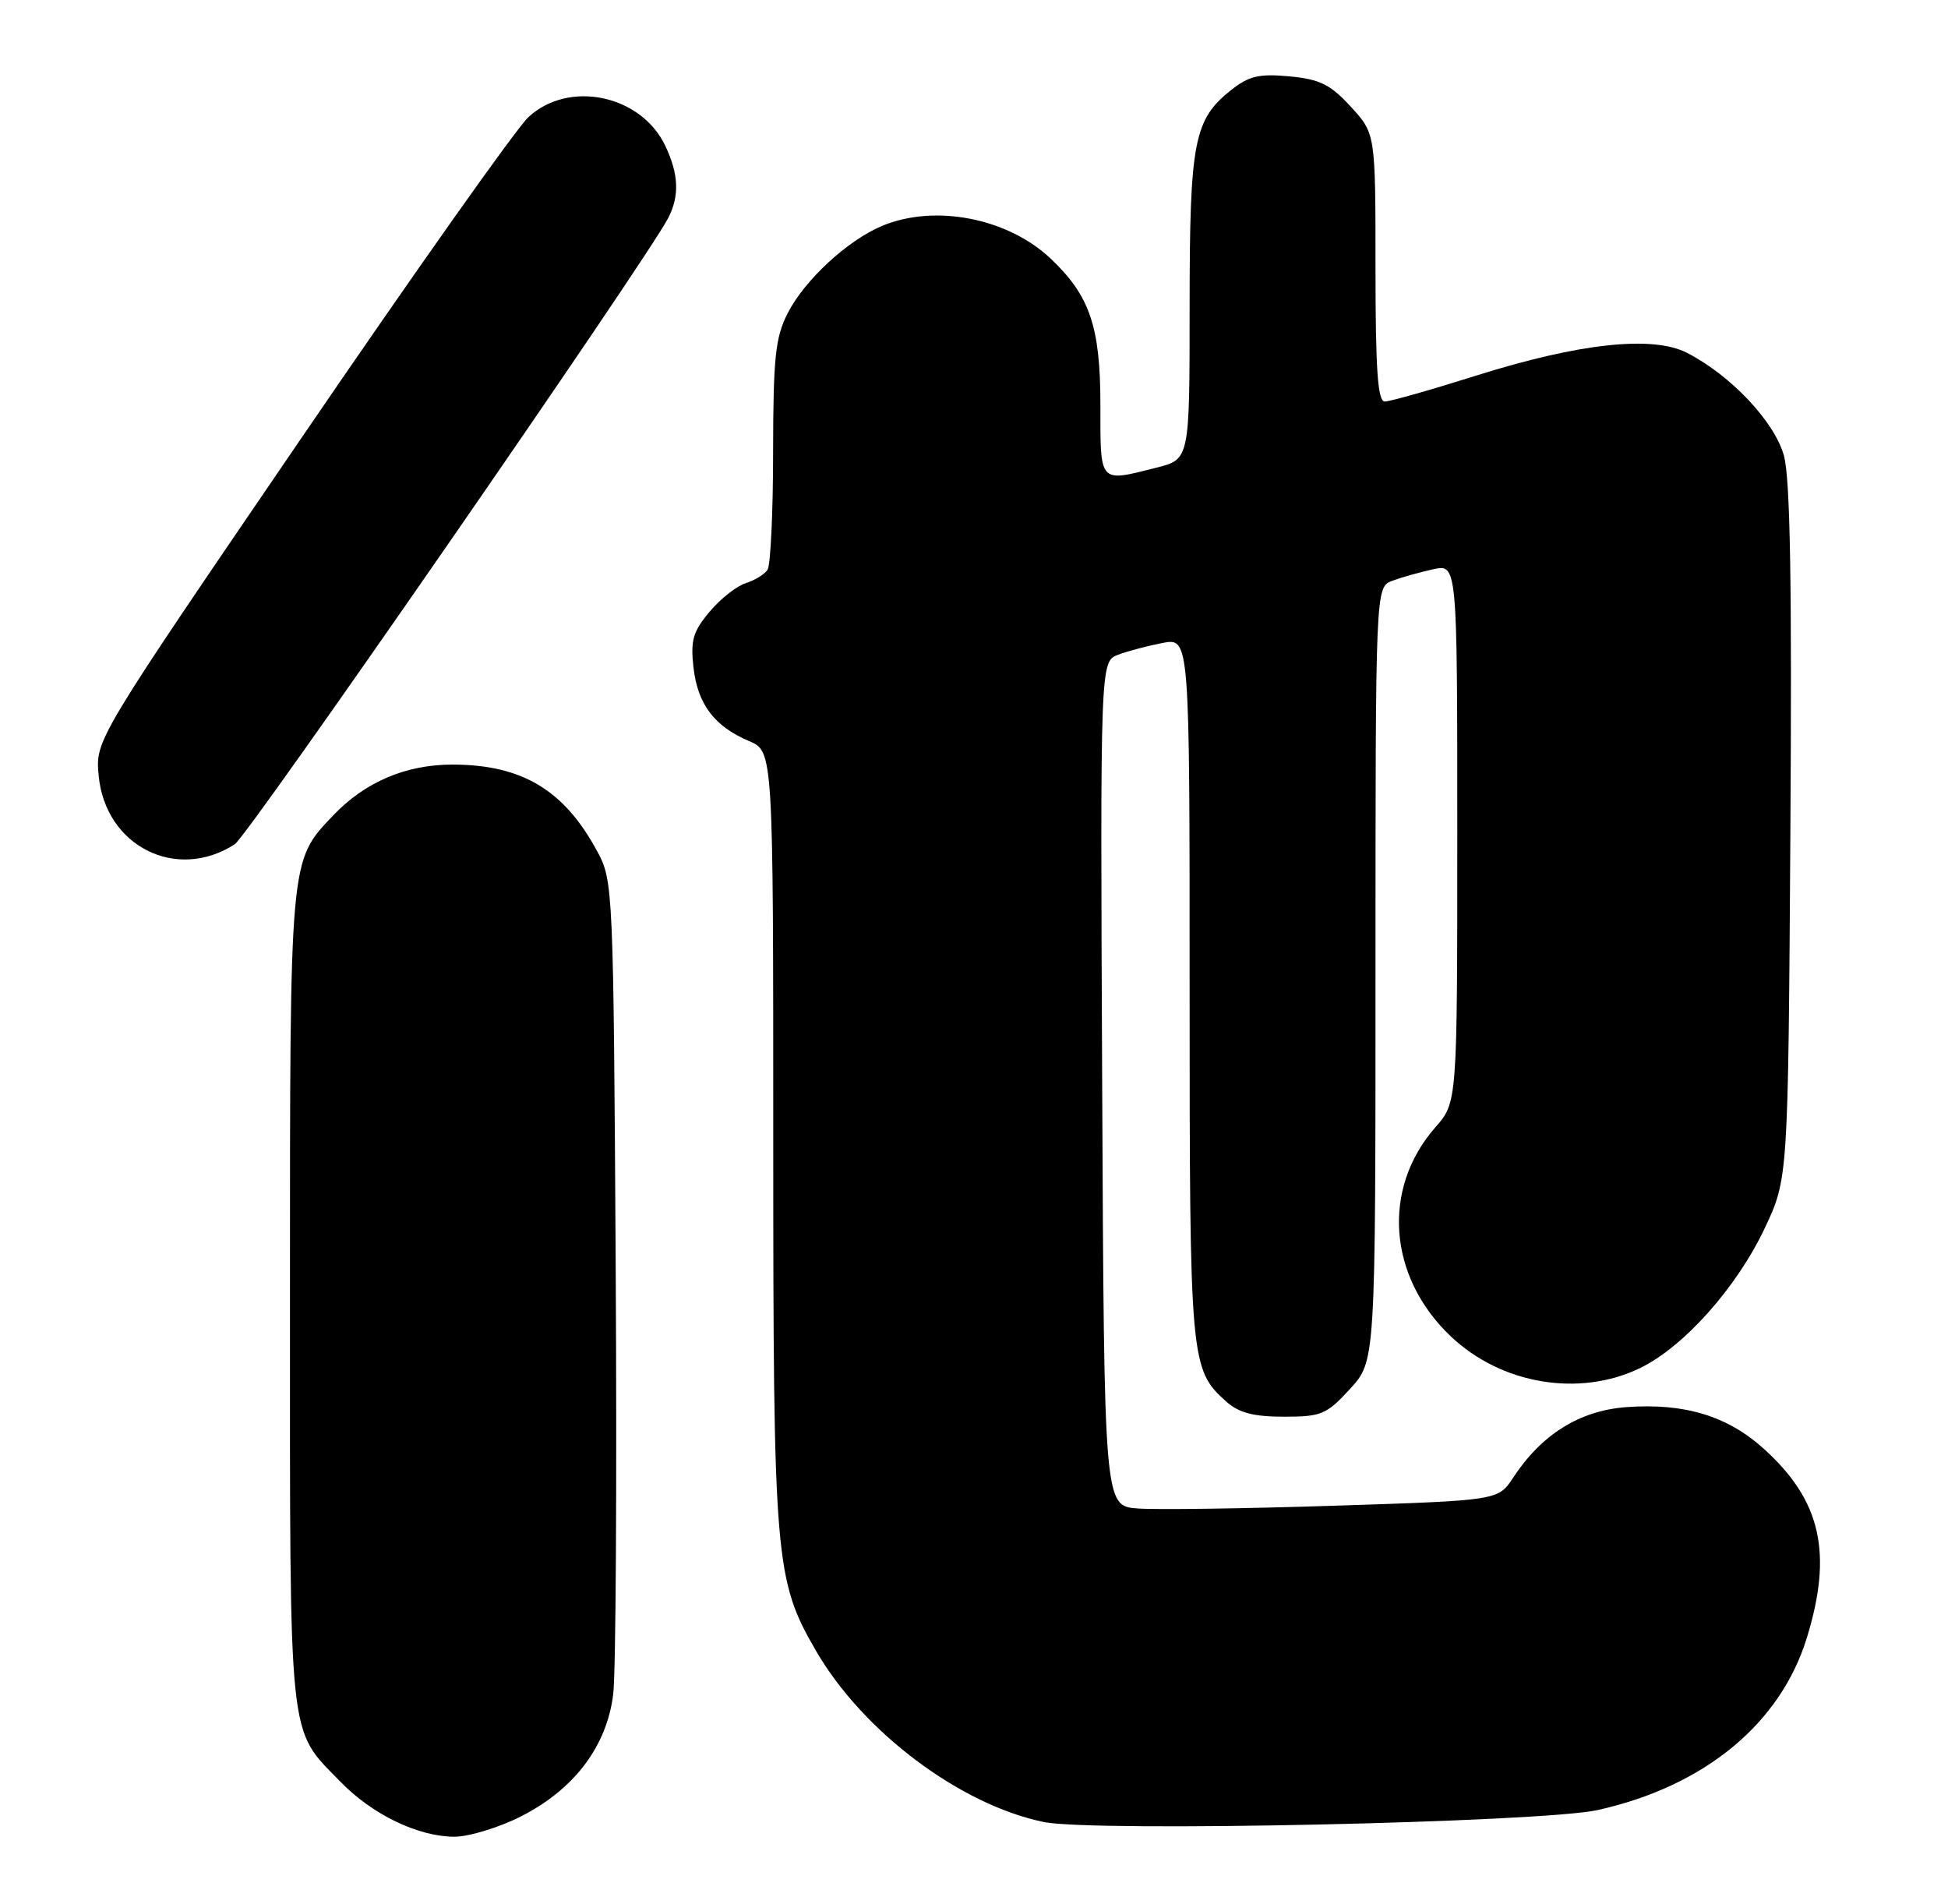 <?xml version="1.0" encoding="UTF-8" standalone="no"?>
<!DOCTYPE svg PUBLIC "-//W3C//DTD SVG 1.1//EN" "http://www.w3.org/Graphics/SVG/1.1/DTD/svg11.dtd" >
<svg xmlns="http://www.w3.org/2000/svg" xmlns:xlink="http://www.w3.org/1999/xlink" version="1.1" viewBox="0 0 262 256">
 <g >
 <path fill="currentColor"
d=" M 70.06 244.25 C 77.25 240.61 81.64 234.78 82.48 227.77 C 82.83 224.87 82.98 199.10 82.81 170.50 C 82.51 119.43 82.46 118.43 80.34 114.50 C 75.88 106.23 70.24 102.84 60.91 102.81 C 54.60 102.80 49.10 105.14 44.80 109.66 C 38.92 115.86 39.00 114.96 39.00 174.57 C 39.00 235.17 38.70 232.30 45.75 239.55 C 50.04 243.98 56.18 246.95 61.07 246.98 C 63.03 246.99 67.08 245.76 70.06 244.25 Z  M 214.90 243.39 C 229.25 240.19 239.44 231.80 243.01 220.25 C 246.53 208.83 244.92 201.75 237.21 194.80 C 232.32 190.39 226.57 188.65 218.78 189.21 C 212.47 189.67 207.34 192.86 203.50 198.72 C 201.50 201.76 201.50 201.76 179.50 202.47 C 167.40 202.86 155.47 203.03 153.00 202.84 C 148.50 202.50 148.50 202.50 148.24 145.73 C 147.98 88.96 147.98 88.96 150.38 88.04 C 151.71 87.54 154.41 86.83 156.39 86.45 C 160.00 85.78 160.00 85.78 160.00 132.92 C 160.00 183.24 160.08 184.14 164.97 188.50 C 166.63 189.98 168.62 190.50 172.68 190.50 C 177.72 190.50 178.42 190.21 181.58 186.76 C 185.00 183.03 185.00 183.03 185.00 130.99 C 185.00 78.95 185.00 78.95 187.25 78.10 C 188.49 77.64 190.96 76.94 192.75 76.55 C 196.00 75.84 196.00 75.84 196.00 112.04 C 196.00 148.24 196.00 148.24 193.05 151.59 C 185.81 159.84 186.68 171.69 195.13 179.70 C 201.94 186.16 212.42 187.91 220.59 183.96 C 226.46 181.11 233.54 173.18 237.32 165.22 C 240.50 158.50 240.50 158.50 240.80 112.00 C 241.02 78.48 240.78 64.32 239.93 61.26 C 238.66 56.70 232.83 50.51 226.93 47.46 C 222.30 45.07 212.42 46.13 198.50 50.52 C 192.45 52.43 186.94 53.99 186.25 53.99 C 185.30 54.00 185.00 49.73 185.00 35.99 C 185.00 17.97 185.00 17.97 181.69 14.36 C 178.94 11.36 177.53 10.66 173.44 10.27 C 169.38 9.89 167.99 10.21 165.63 12.07 C 160.56 16.07 160.00 18.98 160.00 41.35 C 160.00 61.76 160.00 61.76 155.56 62.88 C 147.75 64.85 148.00 65.13 148.00 54.46 C 148.00 43.94 146.59 39.79 141.34 34.80 C 135.56 29.32 125.75 27.41 118.65 30.37 C 113.99 32.32 108.22 37.65 105.94 42.12 C 104.28 45.37 104.00 48.06 103.98 60.71 C 103.98 68.84 103.64 76.00 103.23 76.62 C 102.83 77.23 101.51 78.04 100.29 78.42 C 99.08 78.80 96.89 80.52 95.44 82.26 C 93.21 84.90 92.86 86.10 93.27 89.74 C 93.83 94.70 96.08 97.67 100.75 99.65 C 104.00 101.03 104.00 101.03 104.00 153.12 C 104.00 209.86 104.22 212.45 109.76 222.00 C 116.06 232.86 129.11 242.67 140.37 245.00 C 146.99 246.38 207.35 245.07 214.90 243.39 Z  M 31.58 113.52 C 33.40 112.34 86.85 35.12 89.87 29.32 C 91.41 26.35 91.29 23.42 89.48 19.61 C 86.23 12.75 76.50 10.71 71.07 15.75 C 69.44 17.26 55.67 36.73 40.47 59.00 C 12.82 99.50 12.82 99.50 13.27 104.28 C 14.15 113.78 23.72 118.60 31.58 113.52 Z "/>
</g>
</svg>